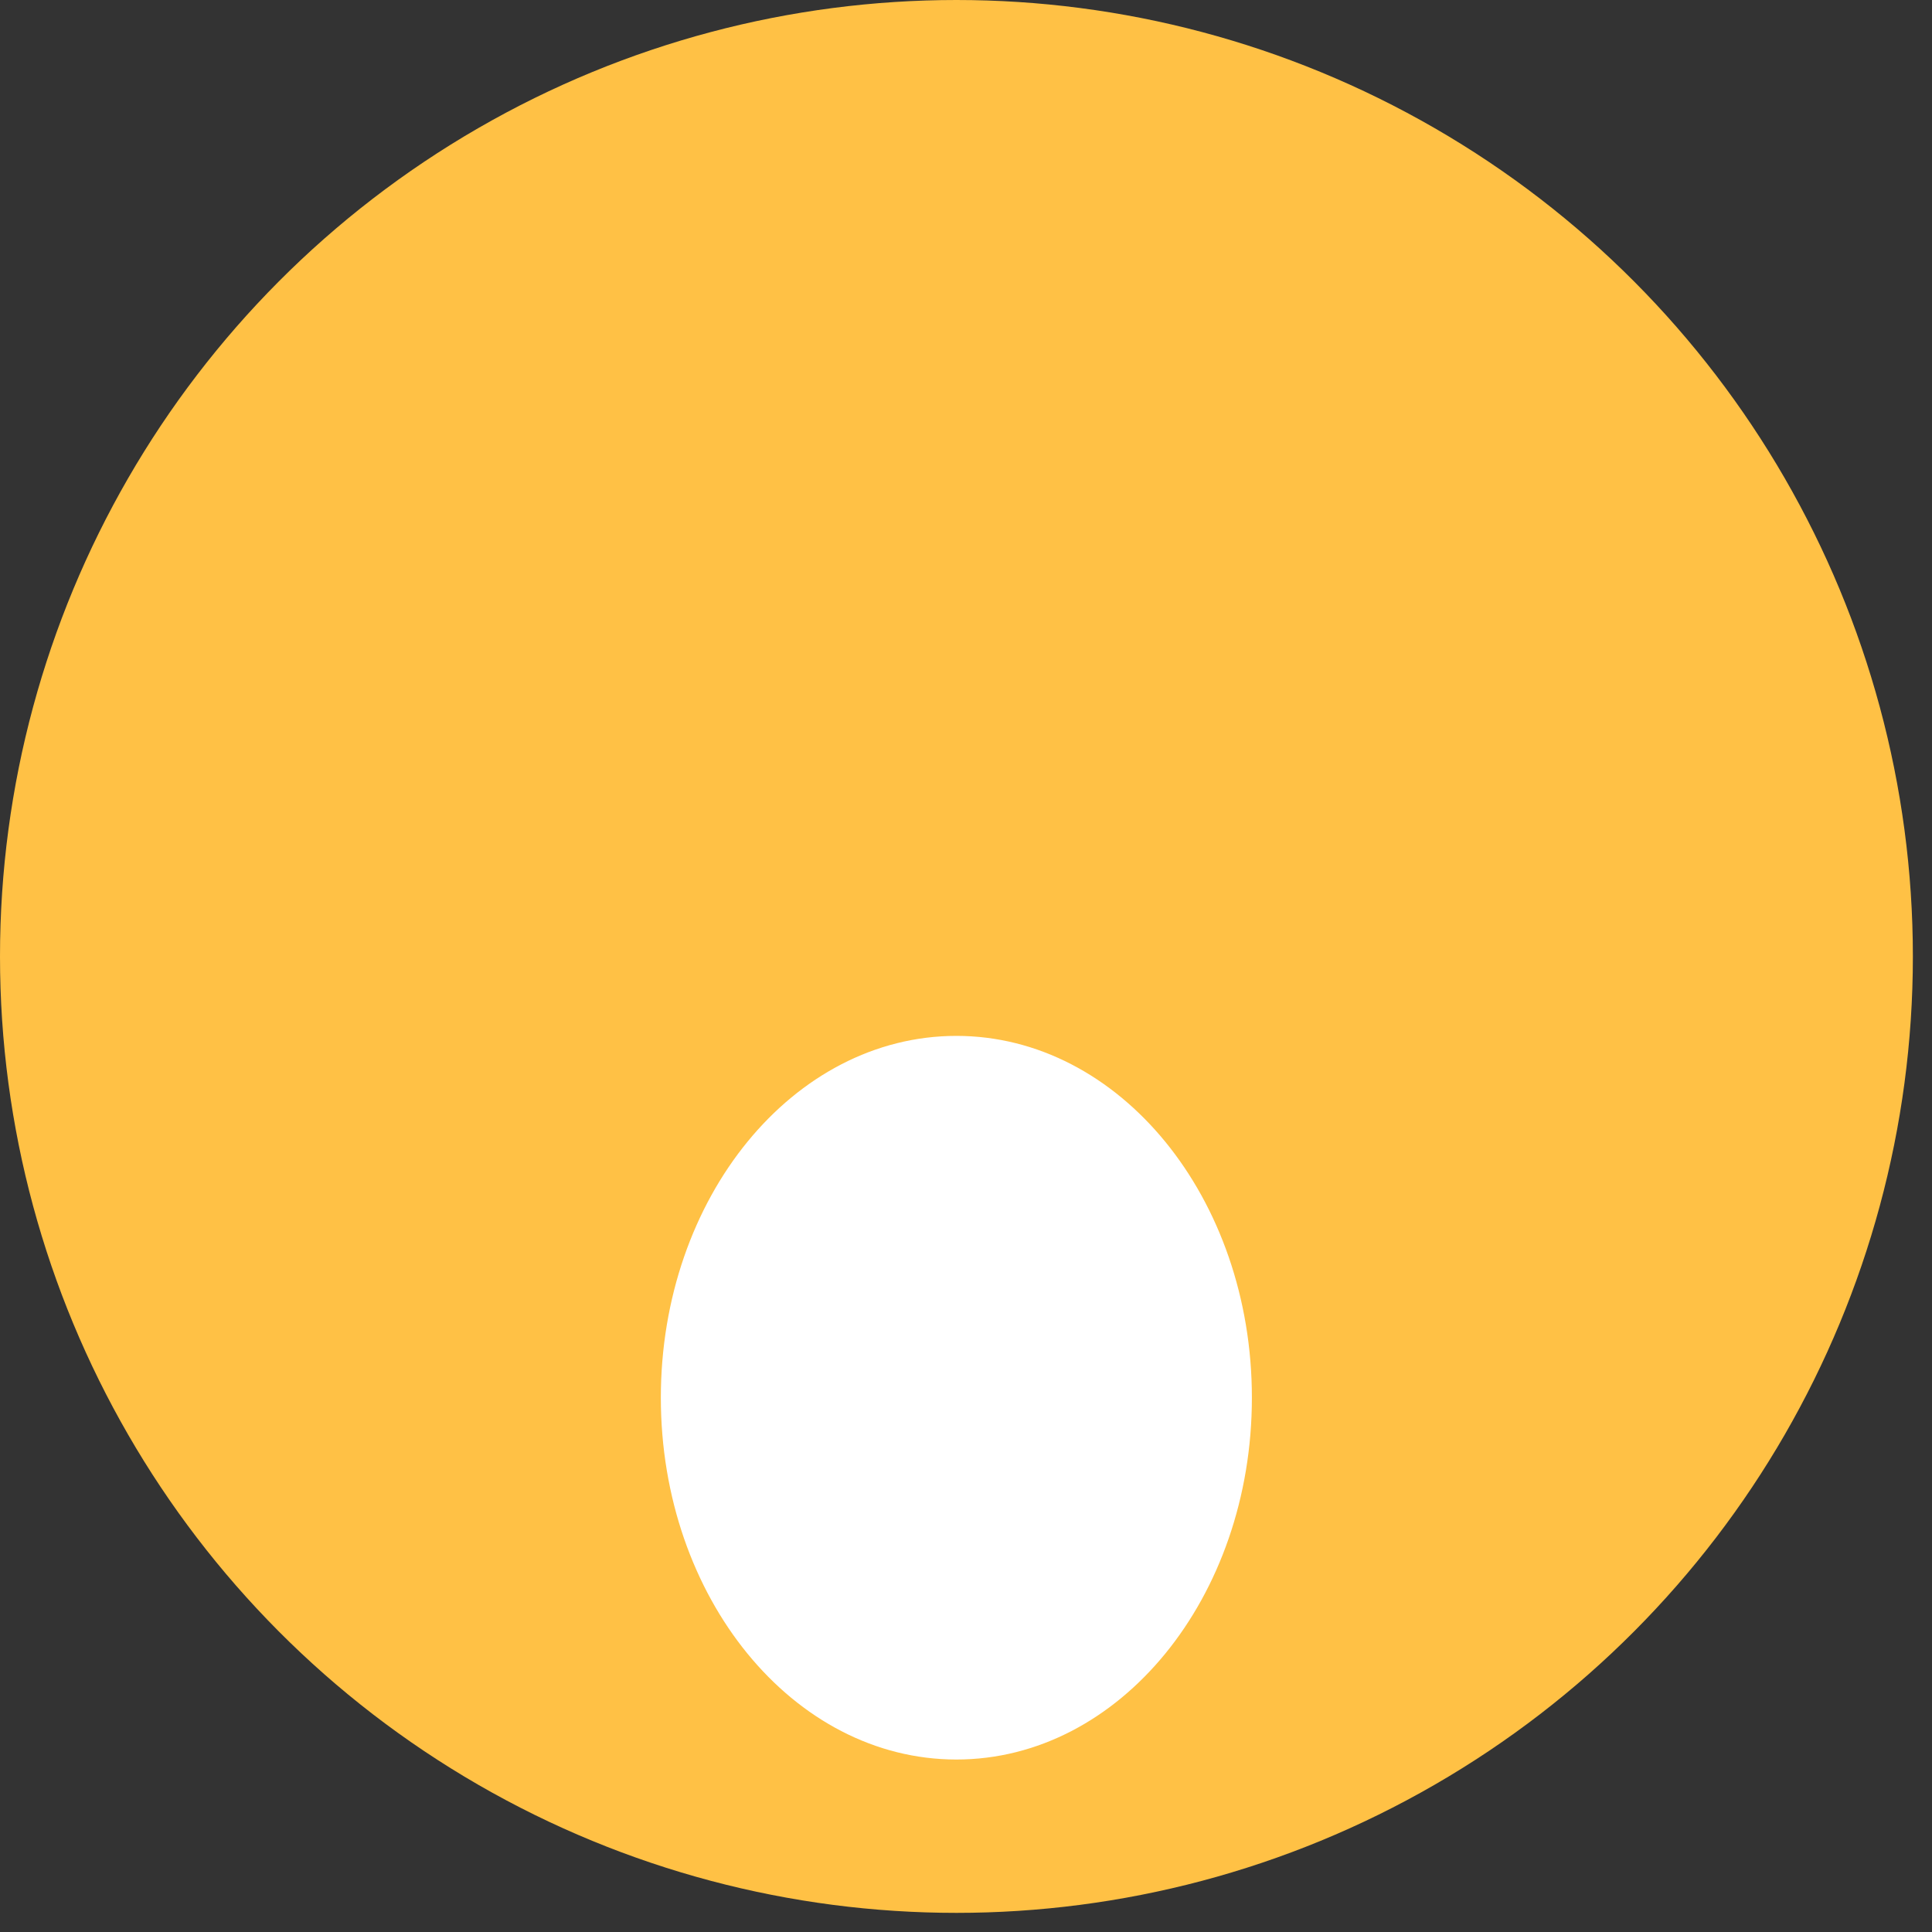 <svg width="40" height="40" viewBox="0 0 40 40" fill="none" xmlns="http://www.w3.org/2000/svg">
<rect x="0" y="0" width="40" height="40" fill="#333333" stroke="none"/>
<circle cx="19.802" cy="19.802" r="19.802" fill="#FFC145"/>
<mask id="mask0_149_1312" style="mask-type:alpha" maskUnits="userSpaceOnUse" x="0" y="0" width="40" height="40">
<circle cx="19.802" cy="19.802" r="19.802" fill="#FFC145"/>
</mask>
<g mask="url(#mask0_149_1312)">
<path d="M19.801 36.429C23.18 36.429 25.919 33.075 25.919 28.938C25.919 24.8 23.18 21.447 19.801 21.447C16.421 21.447 13.682 24.8 13.682 28.938C13.682 33.075 16.421 36.429 19.801 36.429Z" fill="white"/>
</g>
</svg>
